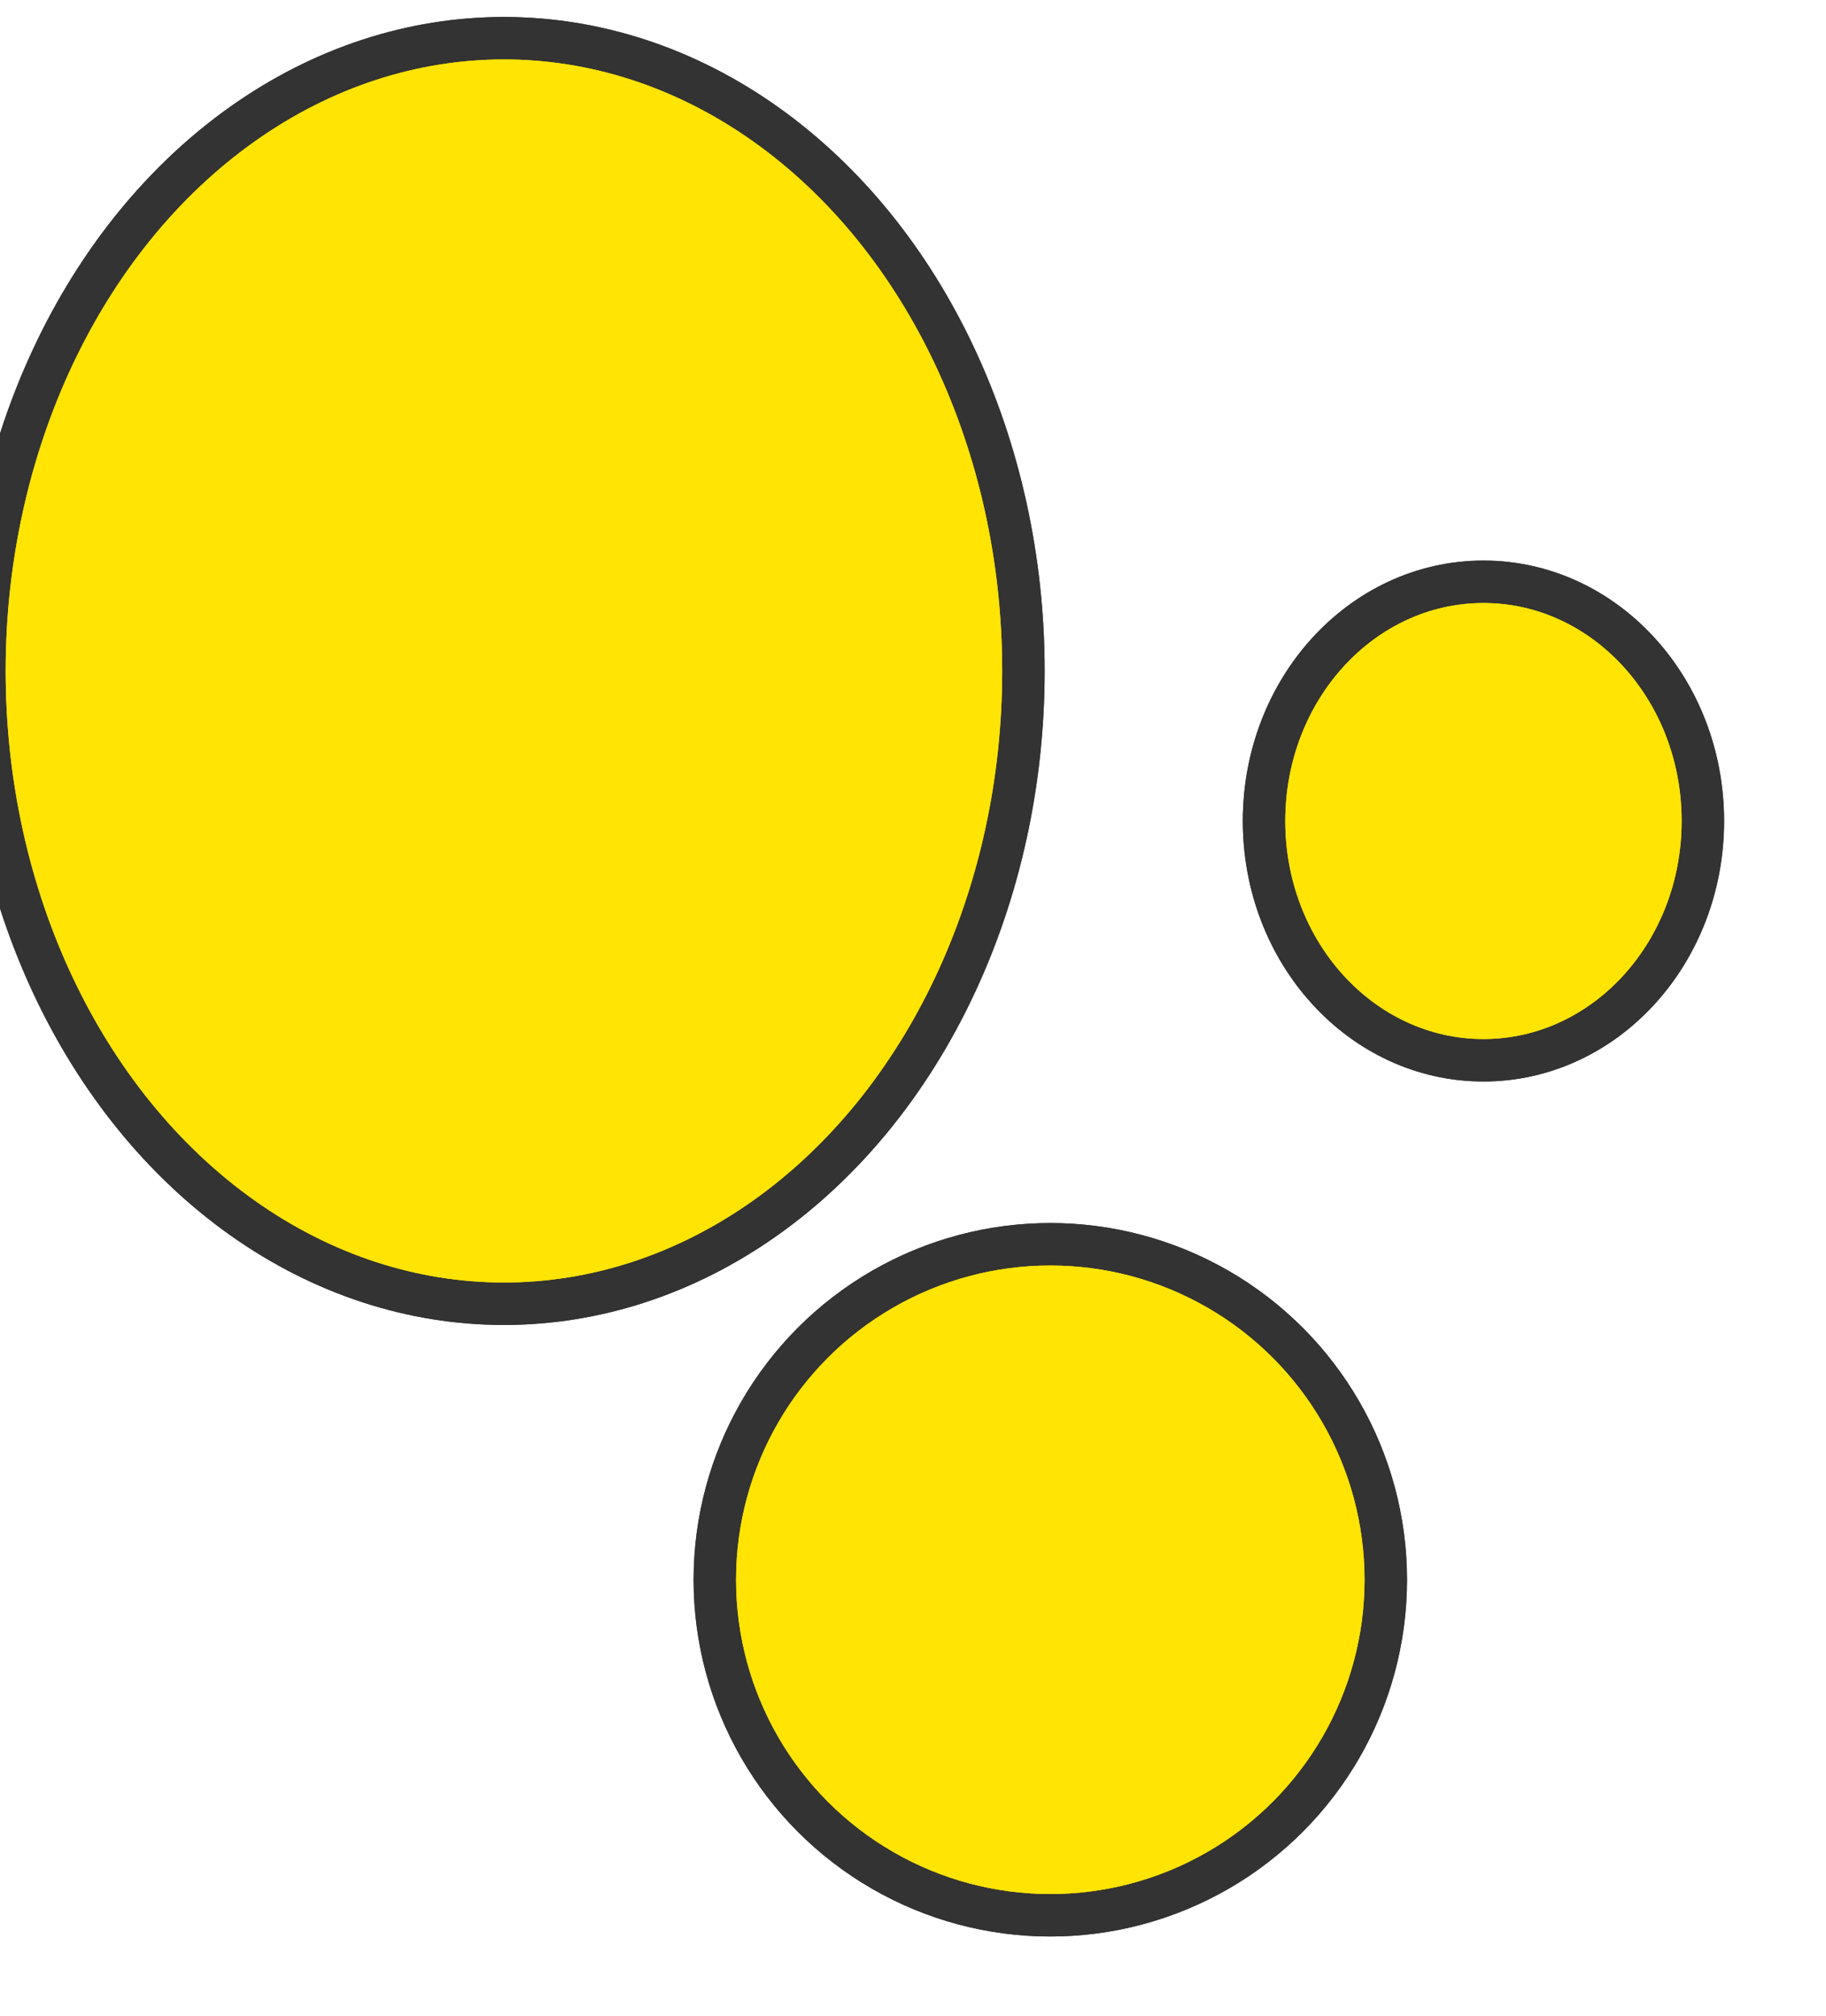 <?xml version="1.0" encoding="utf-8"?>
<!-- Generator: Adobe Illustrator 26.0.1, SVG Export Plug-In . SVG Version: 6.00 Build 0)  -->
<svg version="1.1" id="レイヤー_1" xmlns="http://www.w3.org/2000/svg" xmlns:xlink="http://www.w3.org/1999/xlink" x="0px"
	 y="0px" viewBox="0 0 64.5 71.2" style="enable-background:new 0 0 64.5 71.2;" xml:space="preserve">
<style type="text/css">
	.st0{fill:none;stroke:#333333;stroke-width:3;stroke-miterlimit:10;}
	.st1{fill:#FFE404;}
</style>
<g id="レイヤー_2_00000029733730558120217520000004767931947201350020_">
	<g>
		<g id="レイヤー_1-2_00000023263557378341440700000013917378050244971158_">
			<g>
				<ellipse class="st0" cx="17.8" cy="23.7" rx="17.6" ry="21.6"/>
			</g>
			<g>
				<ellipse class="st0" cx="17.8" cy="23.7" rx="17.6" ry="21.6"/>
			</g>
			<g>
				<circle class="st0" cx="37.1" cy="55.8" r="11.1"/>
			</g>
			<g>
				<circle class="st0" cx="37.1" cy="55.8" r="11.1"/>
			</g>
			<g>
				<ellipse class="st0" cx="52.4" cy="29" rx="7" ry="7.7"/>
			</g>
			<g>
				<ellipse class="st0" cx="52.4" cy="29" rx="7" ry="7.7"/>
			</g>
			<g>
				<ellipse class="st1" cx="17.8" cy="23.7" rx="17.6" ry="21.6"/>
			</g>
			<g>
				<ellipse class="st1" cx="17.8" cy="23.7" rx="17.6" ry="21.6"/>
			</g>
			<g>
				<circle class="st1" cx="37.1" cy="55.8" r="11.1"/>
			</g>
			<g>
				<circle class="st1" cx="37.1" cy="55.8" r="11.1"/>
			</g>
			<g>
				<ellipse class="st1" cx="52.4" cy="29" rx="7" ry="7.7"/>
			</g>
			<g>
				<ellipse class="st1" cx="52.4" cy="29" rx="7" ry="7.7"/>
			</g>
		</g>
	</g>
</g>
</svg>
